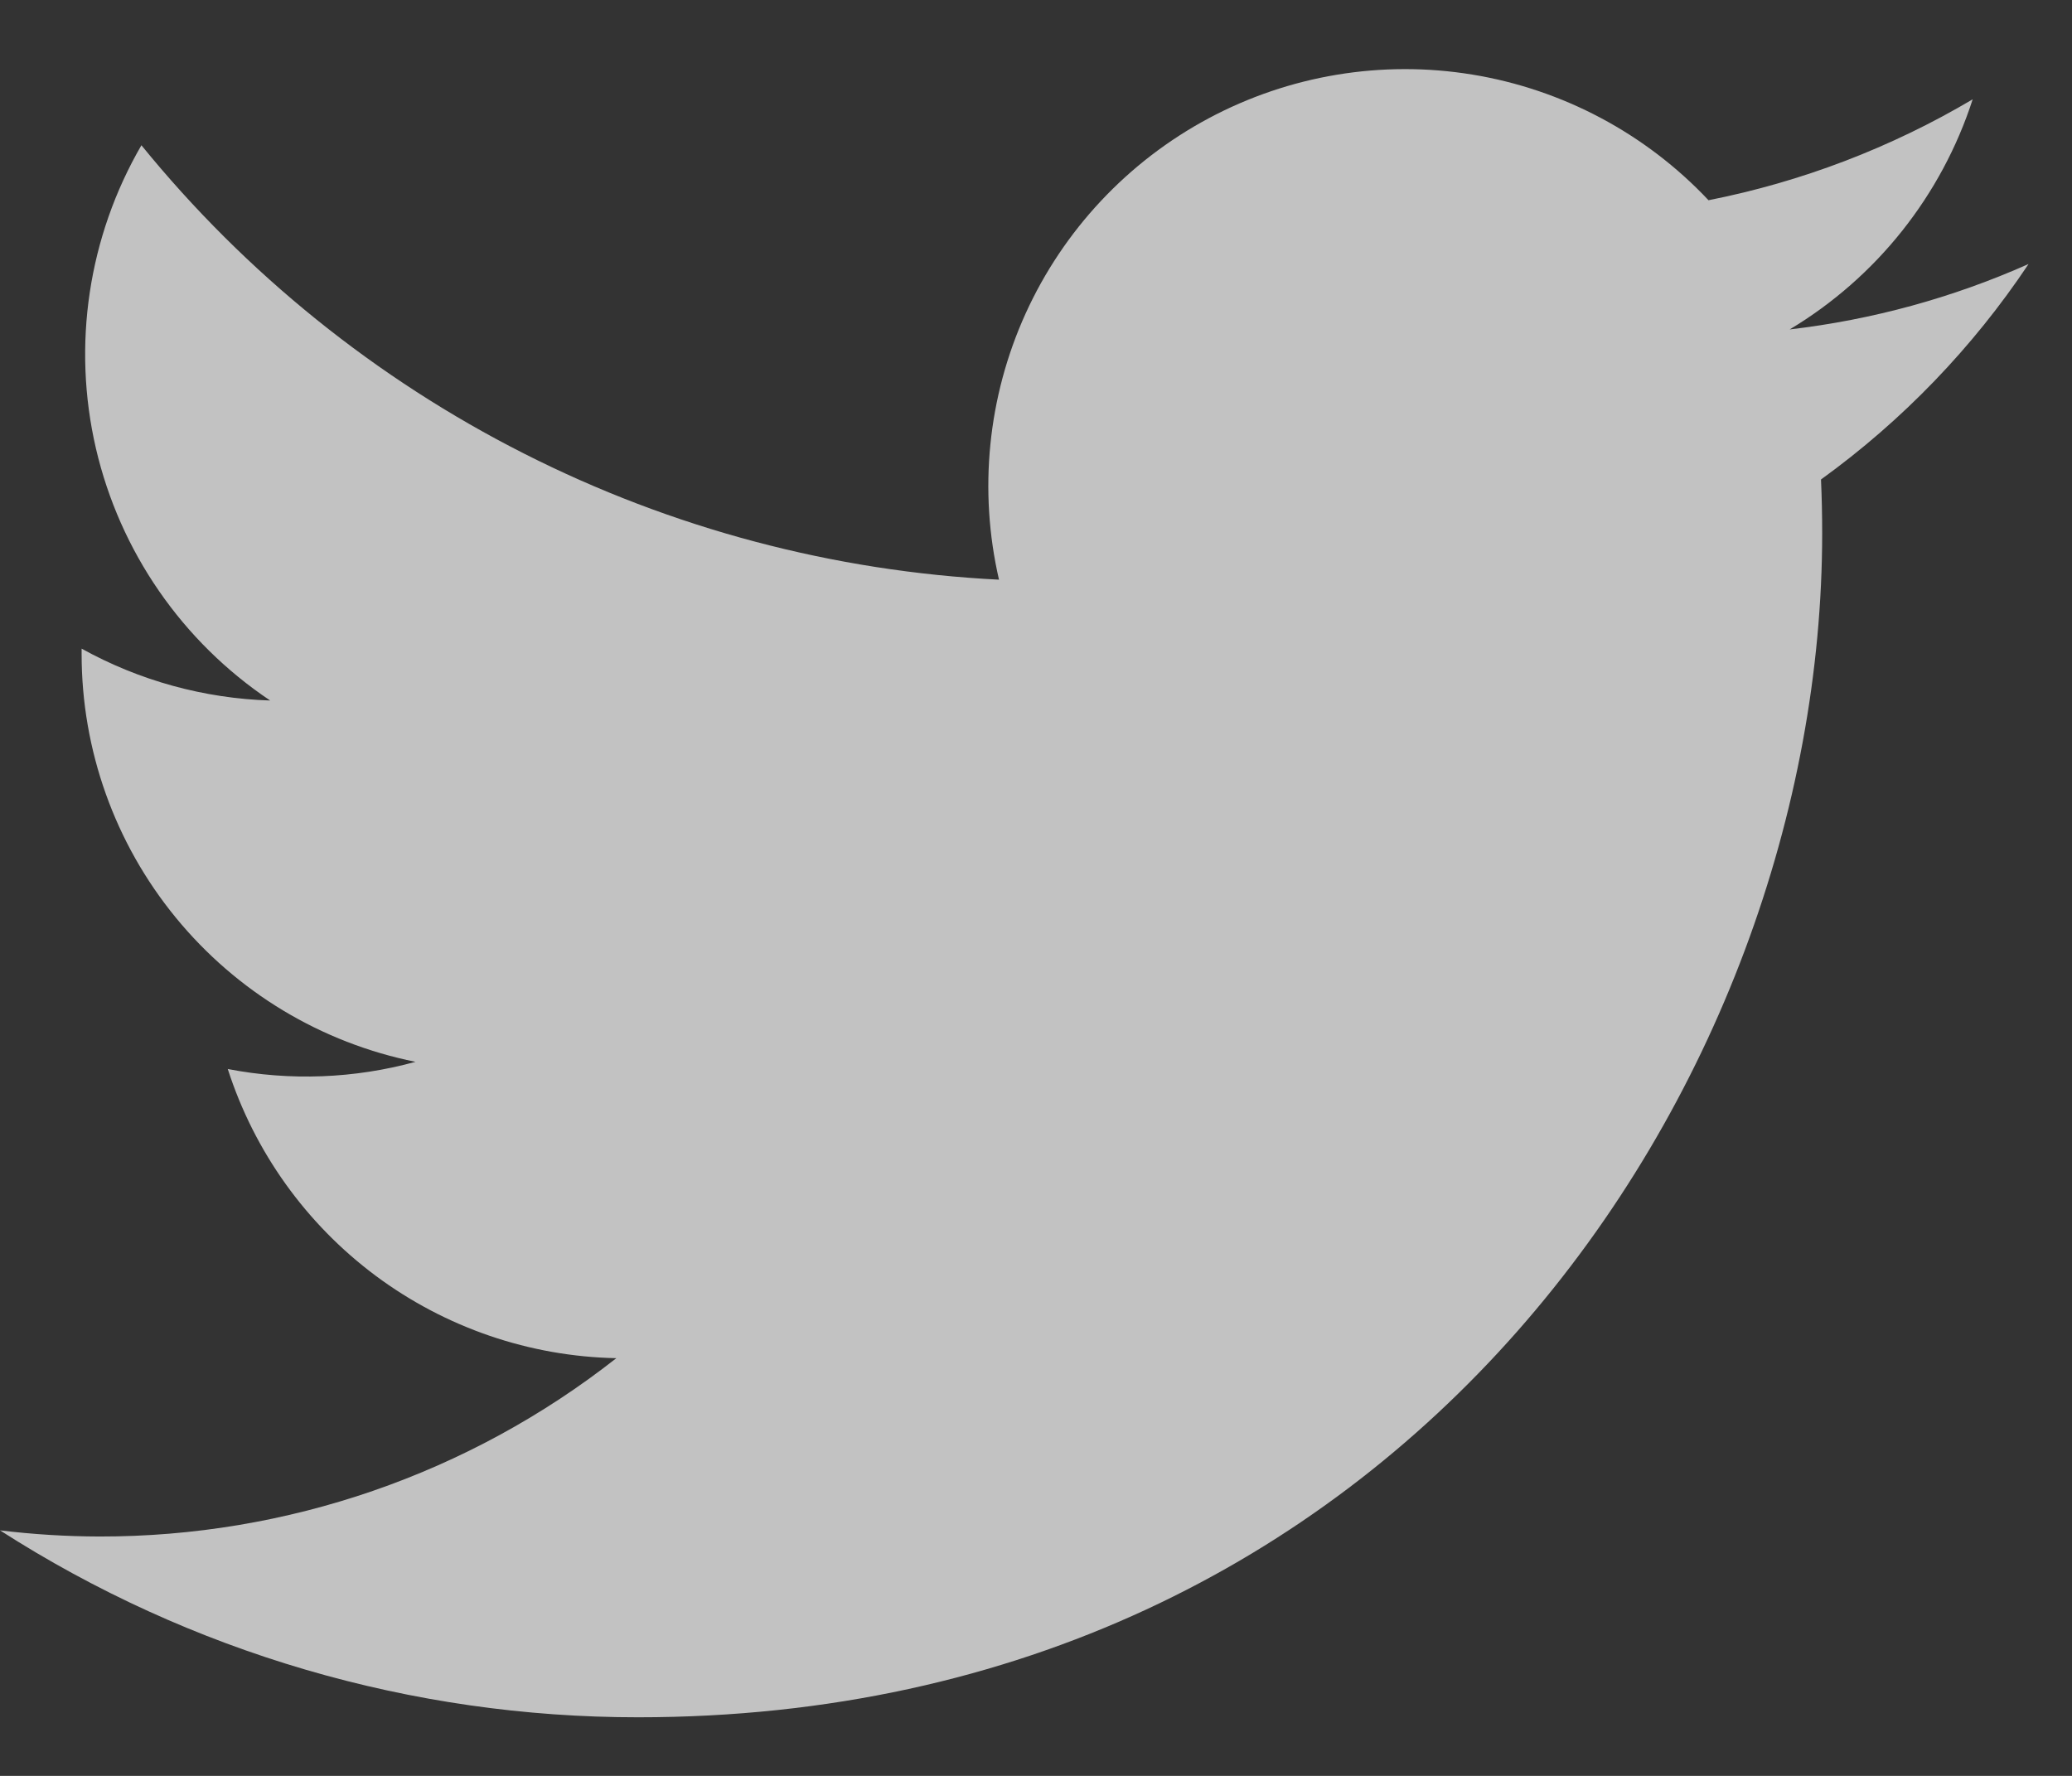 <svg width="28" height="24" viewBox="0 0 28 24" fill="none" xmlns="http://www.w3.org/2000/svg">
<rect x="0" y="0" width="28" height="24" fill="#333333" stroke="none"/>
<path d="M8.624 23.208C18.966 23.208 24.624 14.638 24.624 7.208C24.624 6.967 24.619 6.721 24.608 6.48C25.709 5.684 26.659 4.698 27.413 3.568C26.388 4.024 25.3 4.322 24.185 4.452C25.359 3.748 26.237 2.643 26.658 1.342C25.554 1.996 24.347 2.457 23.088 2.706C22.24 1.805 21.118 1.208 19.897 1.008C18.676 0.808 17.422 1.016 16.331 1.6C15.24 2.184 14.371 3.111 13.859 4.238C13.348 5.365 13.222 6.629 13.5 7.834C11.265 7.722 9.078 7.142 7.082 6.13C5.085 5.119 3.323 3.699 1.911 1.963C1.193 3.2 0.973 4.665 1.296 6.059C1.62 7.453 2.462 8.672 3.651 9.467C2.758 9.439 1.885 9.199 1.103 8.766V8.836C1.102 10.135 1.551 11.394 2.374 12.399C3.197 13.405 4.342 14.094 5.615 14.35C4.788 14.577 3.92 14.61 3.078 14.447C3.437 15.564 4.137 16.541 5.078 17.242C6.019 17.942 7.156 18.332 8.329 18.355C6.337 19.92 3.877 20.769 1.344 20.765C0.895 20.764 0.446 20.736 0 20.682C2.573 22.333 5.567 23.21 8.624 23.208Z" fill="white" fill-opacity="0.7"/>
</svg>
